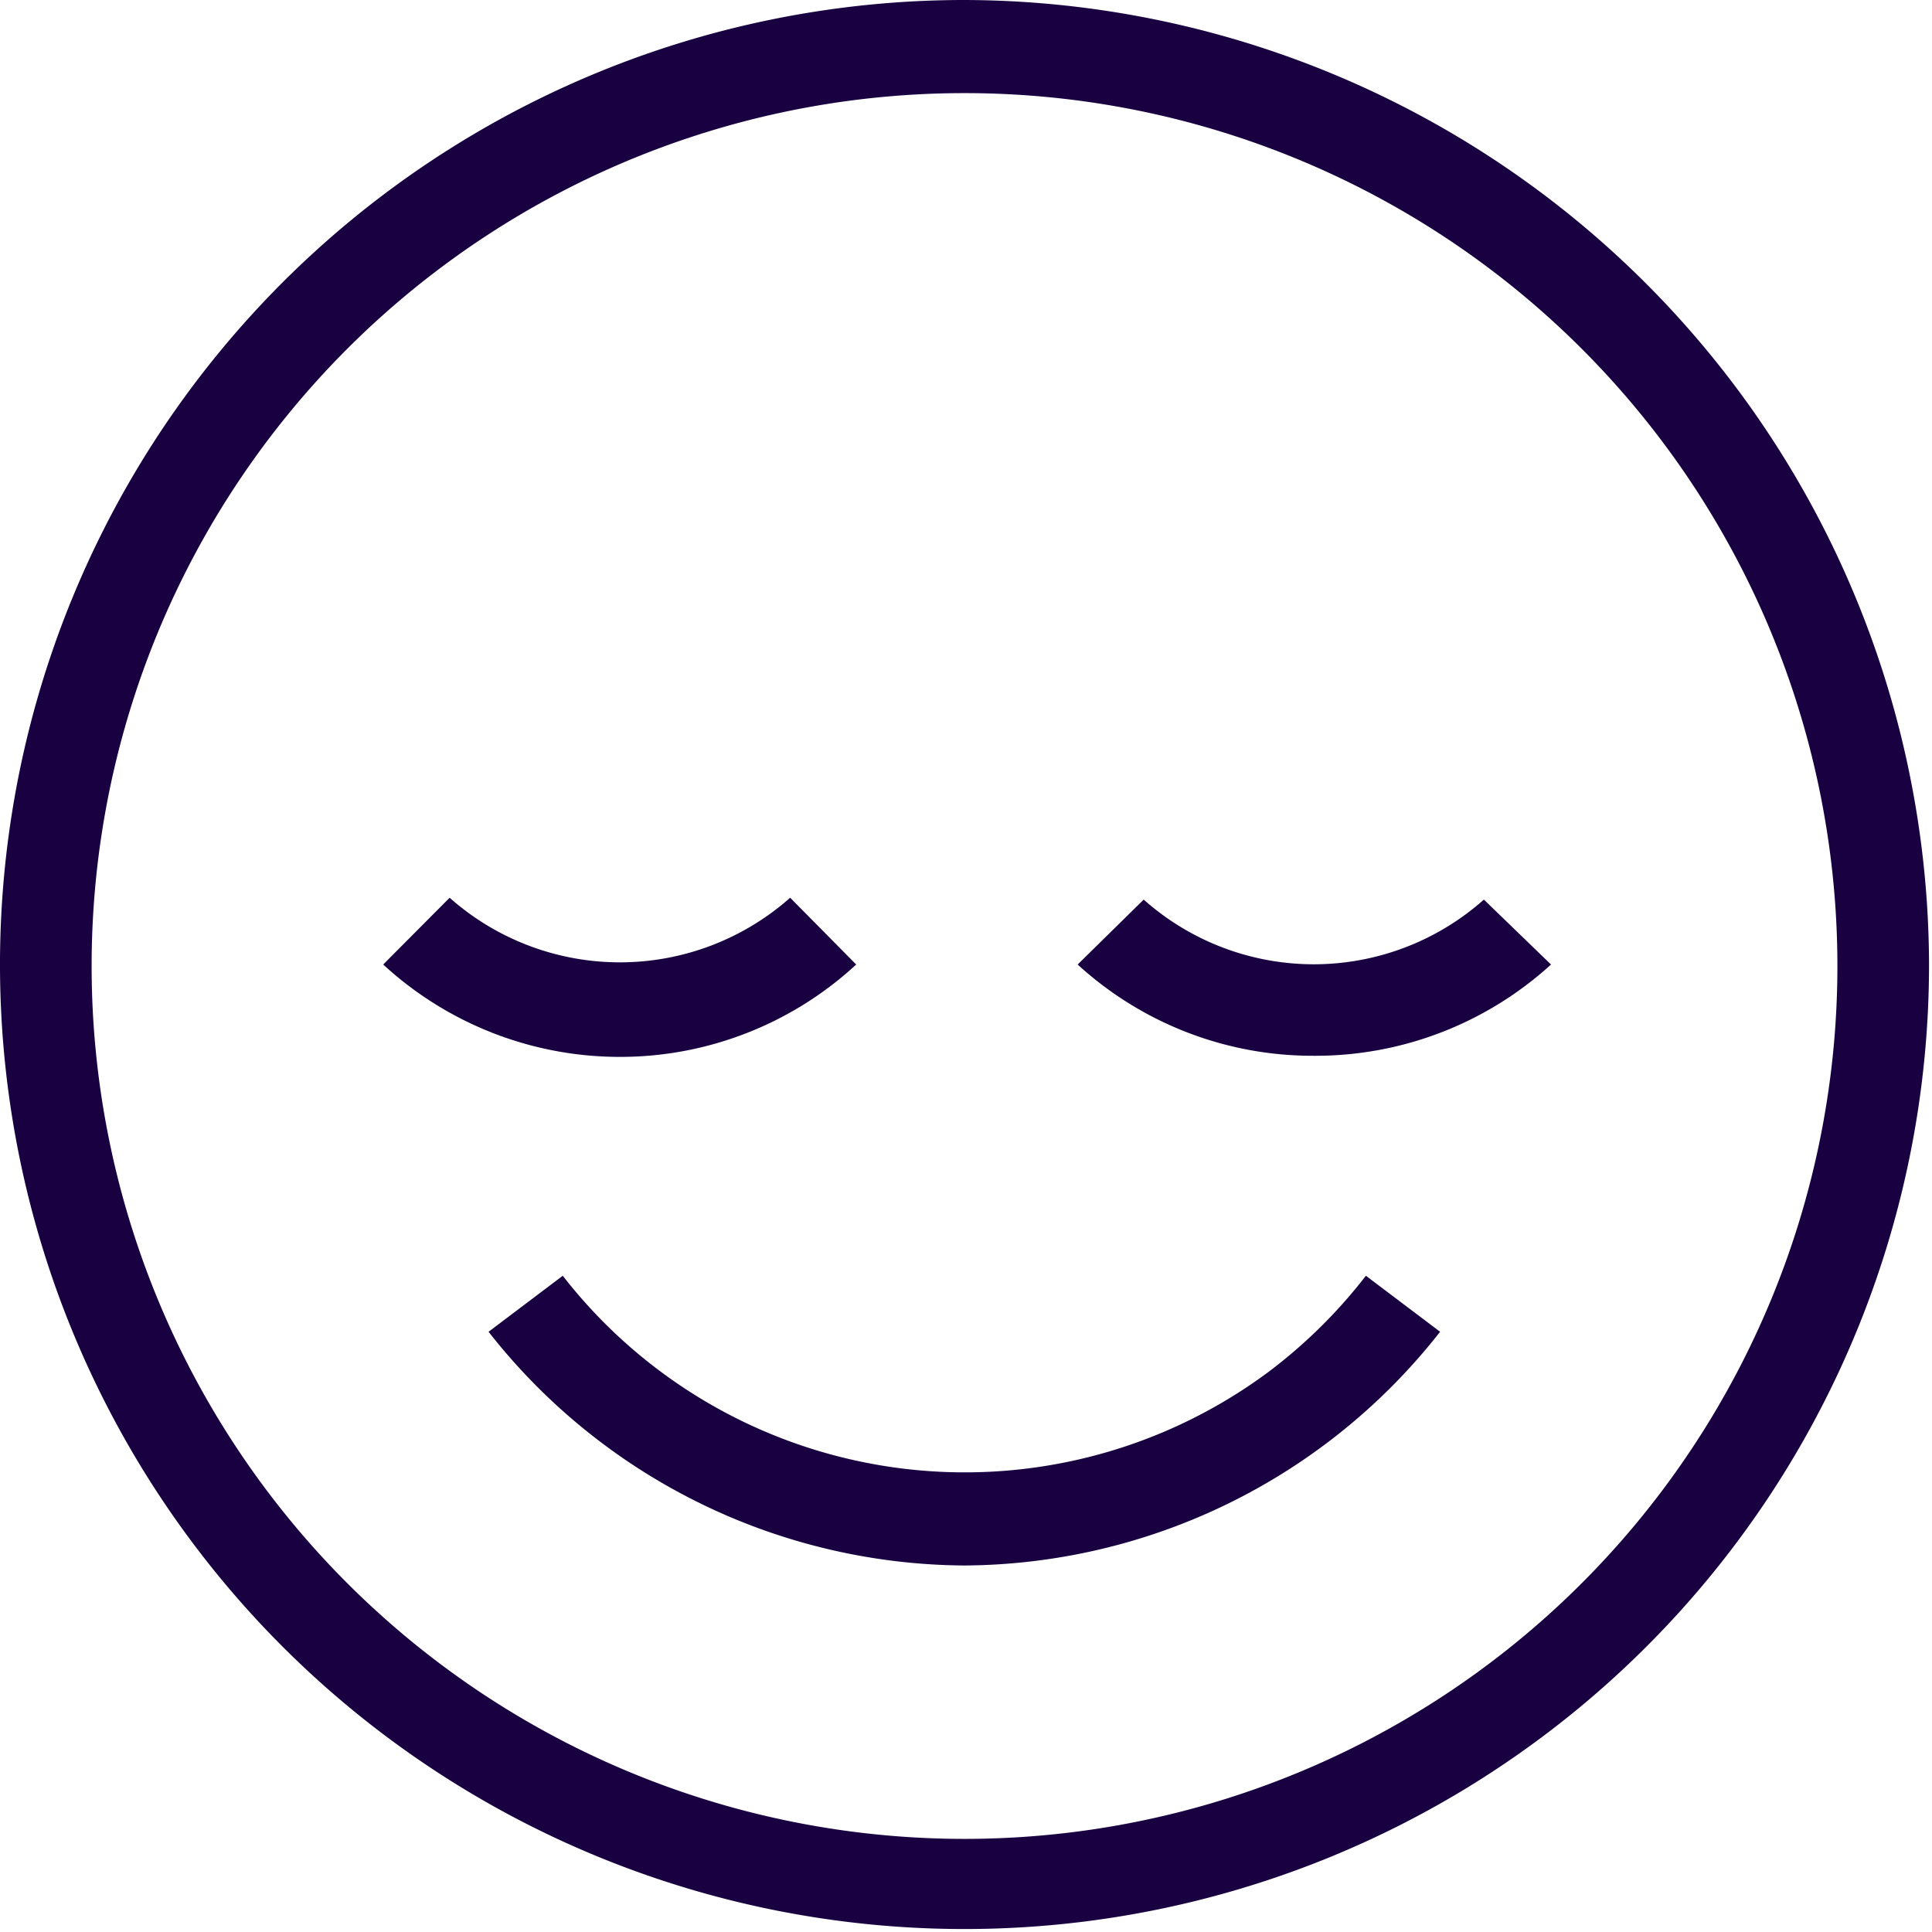 <svg xmlns="http://www.w3.org/2000/svg" viewBox="0 0 52.08 52.08"><defs><style>.cls-1{fill:#180041;}</style></defs><title>humble</title><g id="Layer_2" data-name="Layer 2"><g id="Layer_2-2" data-name="Layer 2"><path class="cls-1" d="M26,0a26,26,0,1,0,26,26A26.07,26.07,0,0,0,26,0Zm0,49.57A23.53,23.53,0,0,1,26,2.51h0a23.53,23.53,0,0,1,0,47.06Z"/><path class="cls-1" d="M26,42.2a16.4,16.4,0,0,0,12.82-6.3l-2-1.51A13.81,13.81,0,0,1,34.17,37a13.73,13.73,0,0,1-19-2.61l-2,1.51A16.42,16.42,0,0,0,26,42.2Z"/><path class="cls-1" d="M12.12,24.2,10.33,26a9.41,9.41,0,0,0,6.35,2.49h.05A9.37,9.37,0,0,0,23.08,26L21.3,24.2A6.92,6.92,0,0,1,12.12,24.2Z"/><path class="cls-1" d="M30.83,24.25,29.05,26a9.38,9.38,0,0,0,6.37,2.46h.06A9.42,9.42,0,0,0,41.81,26L40,24.25A6.9,6.9,0,0,1,30.83,24.25Z"/></g></g></svg>